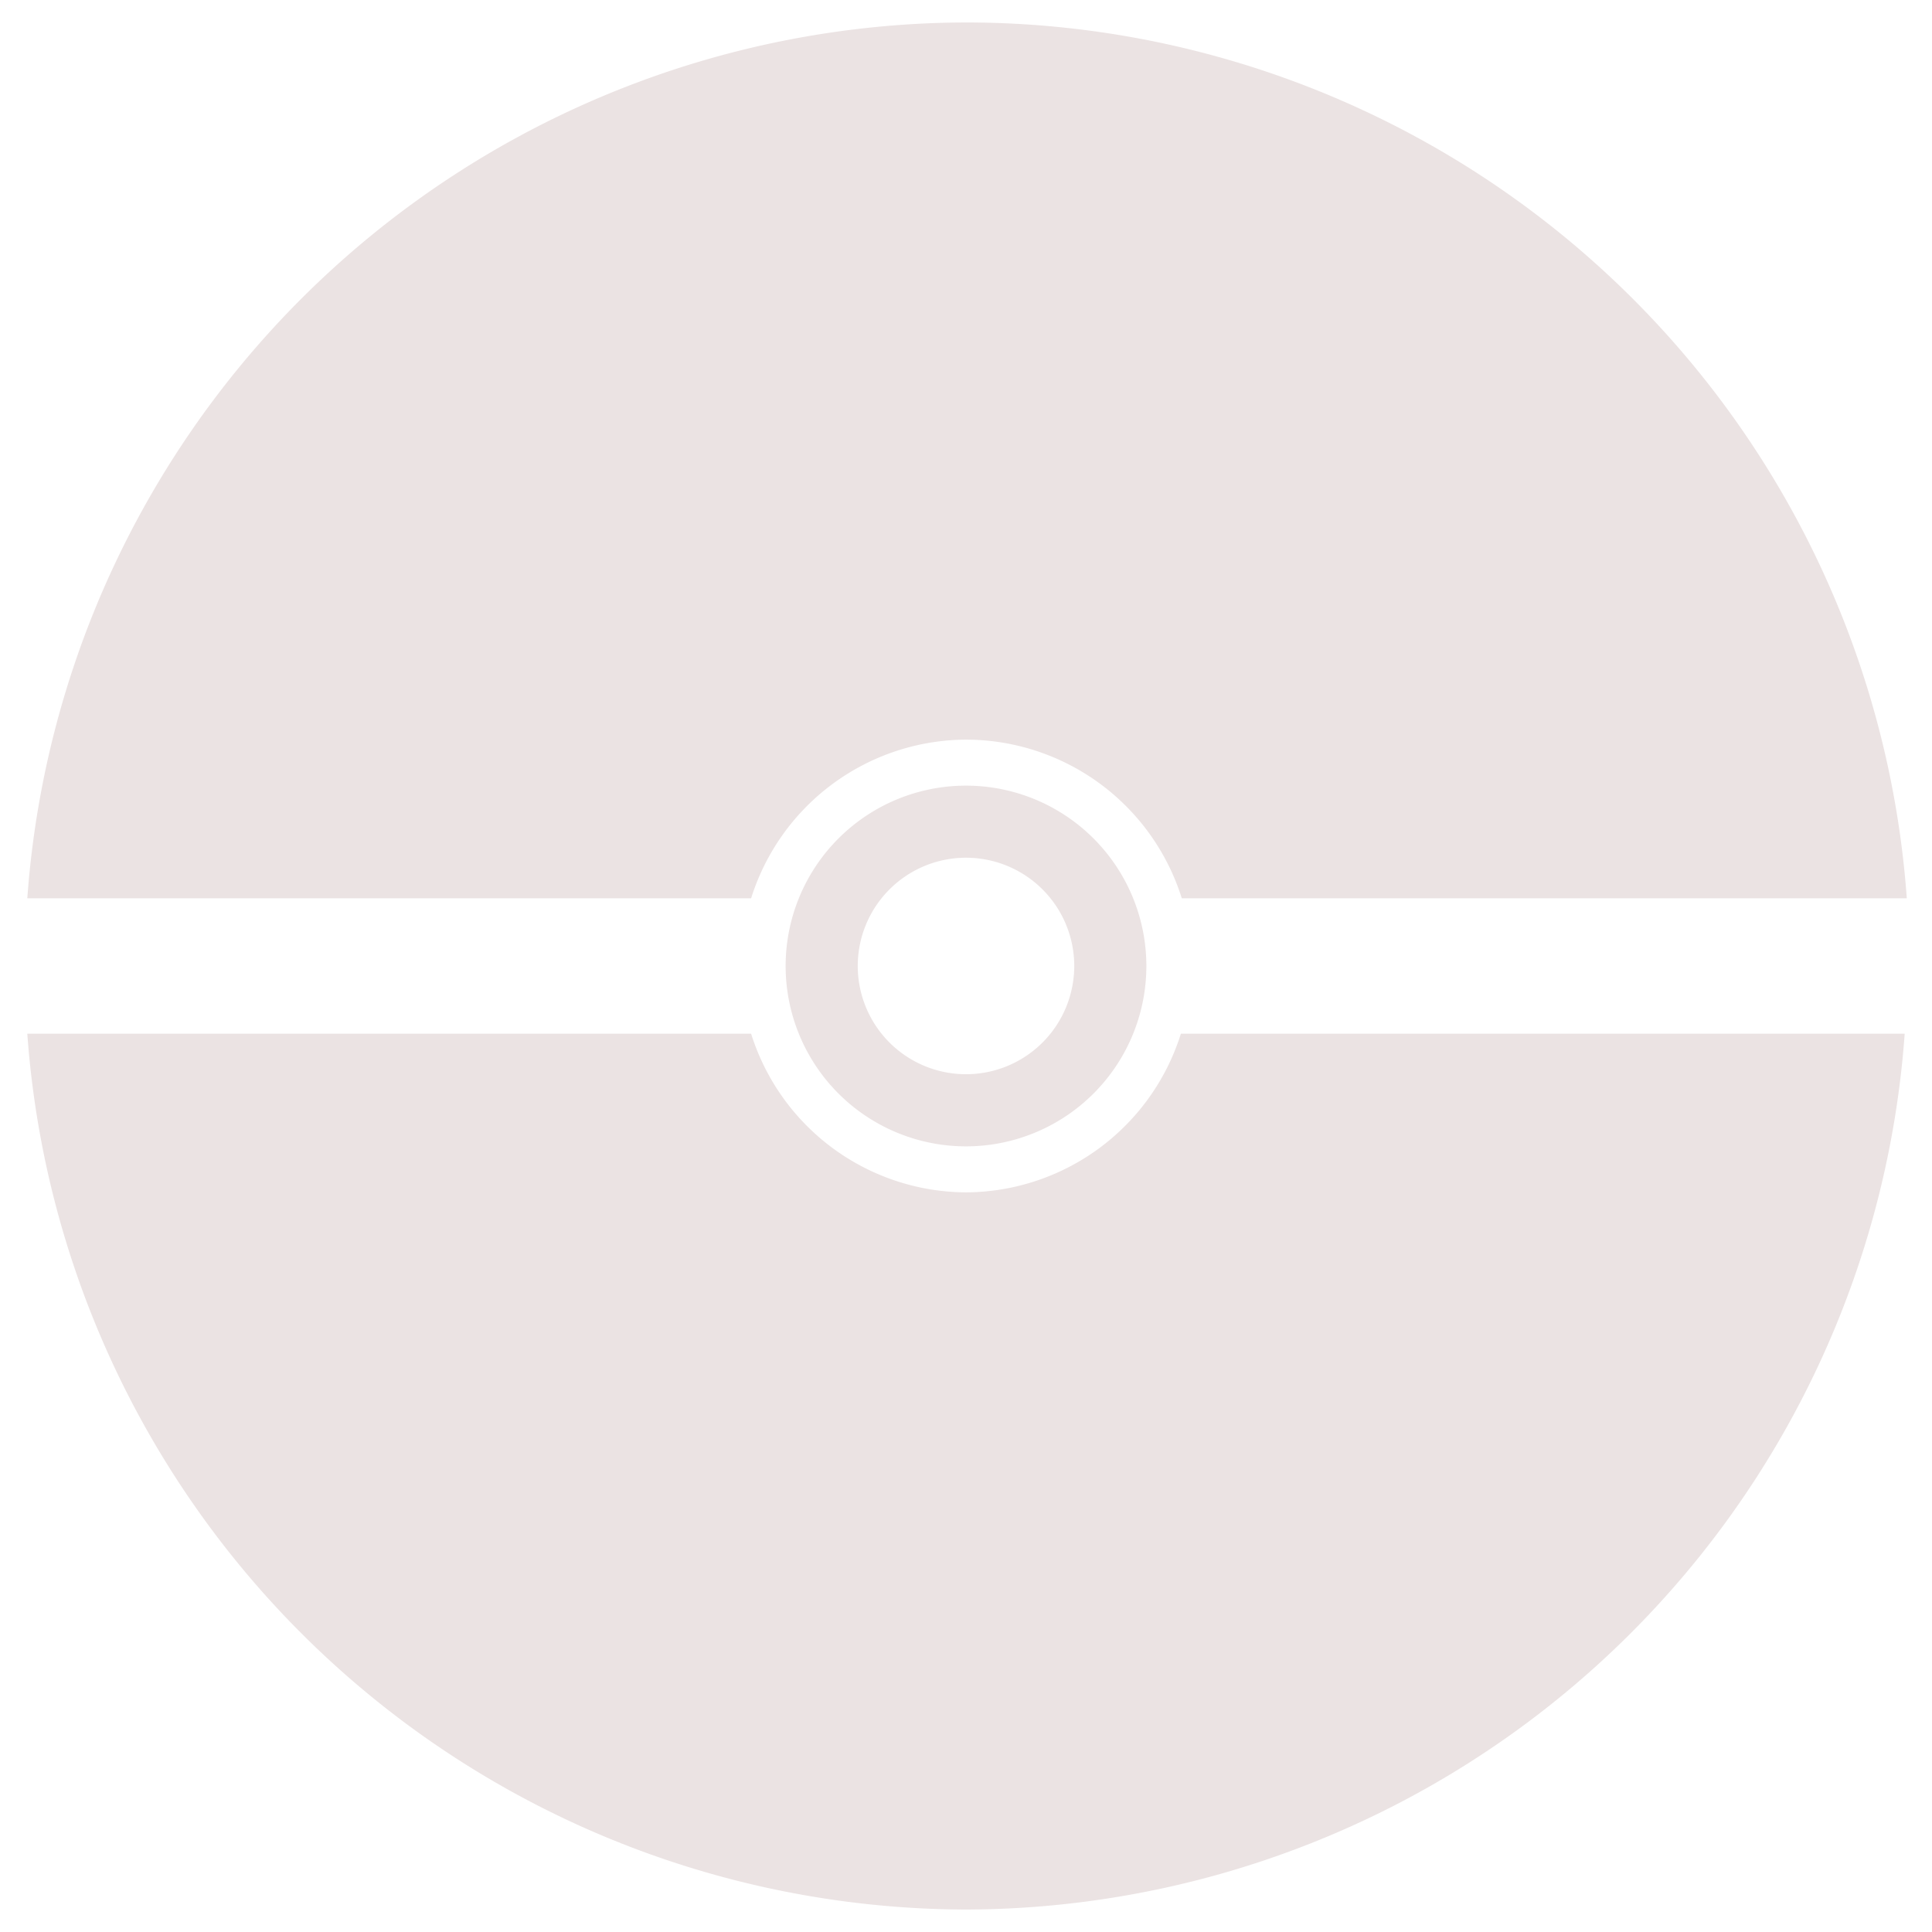 <?xml version="1.0" encoding="UTF-8" standalone="no"?>
<!-- Created with Inkscape (http://www.inkscape.org/) -->

<svg
   width="250"
   height="250"
   viewBox="0 0 66.146 66.146"
   version="1.1"
   id="svg1"
   xmlns="http://www.w3.org/2000/svg"
   xmlns:svg="http://www.w3.org/2000/svg">
  <defs
     id="defs1" />
  <g
     id="layer1">
    <path
       d="m 40.43,35.391 a 7.75,7.75 0 0 1 -7.357,5.432 7.75,7.75 0 0 1 -7.357,-5.432 H 0.935 A 32.304,32.304 0 0 0 33.073,65.377 32.304,32.304 0 0 0 65.211,35.391 Z"
       style="fill:#ebe3e3;stroke-width:0.8;paint-order:fill markers stroke"
       id="path10" />
    <path
       d="M 33.073,0.769 A 32.304,32.304 0 0 0 0.935,30.755 H 25.716 a 7.75,7.75 0 0 1 7.357,-5.432 7.75,7.75 0 0 1 7.388,5.432 H 65.283 A 32.304,32.304 0 0 0 33.073,0.769 Z"
       style="fill:#ebe3e3;stroke-width:0.8;paint-order:fill markers stroke"
       id="path7" />
    <path
       d="m 33.073,26.898 a 6.175,6.175 0 0 0 -6.175,6.175 6.175,6.175 0 0 0 6.175,6.175 6.175,6.175 0 0 0 6.175,-6.175 6.175,6.175 0 0 0 -6.175,-6.175 z m 0,2.468 a 3.706,3.706 0 0 1 3.706,3.706 3.706,3.706 0 0 1 -3.706,3.706 3.706,3.706 0 0 1 -3.706,-3.706 3.706,3.706 0 0 1 3.706,-3.706 z"
       style="fill:#ebe3e3;stroke-width:0.637;paint-order:fill markers stroke"
       id="path11" />
  </g>
</svg>

